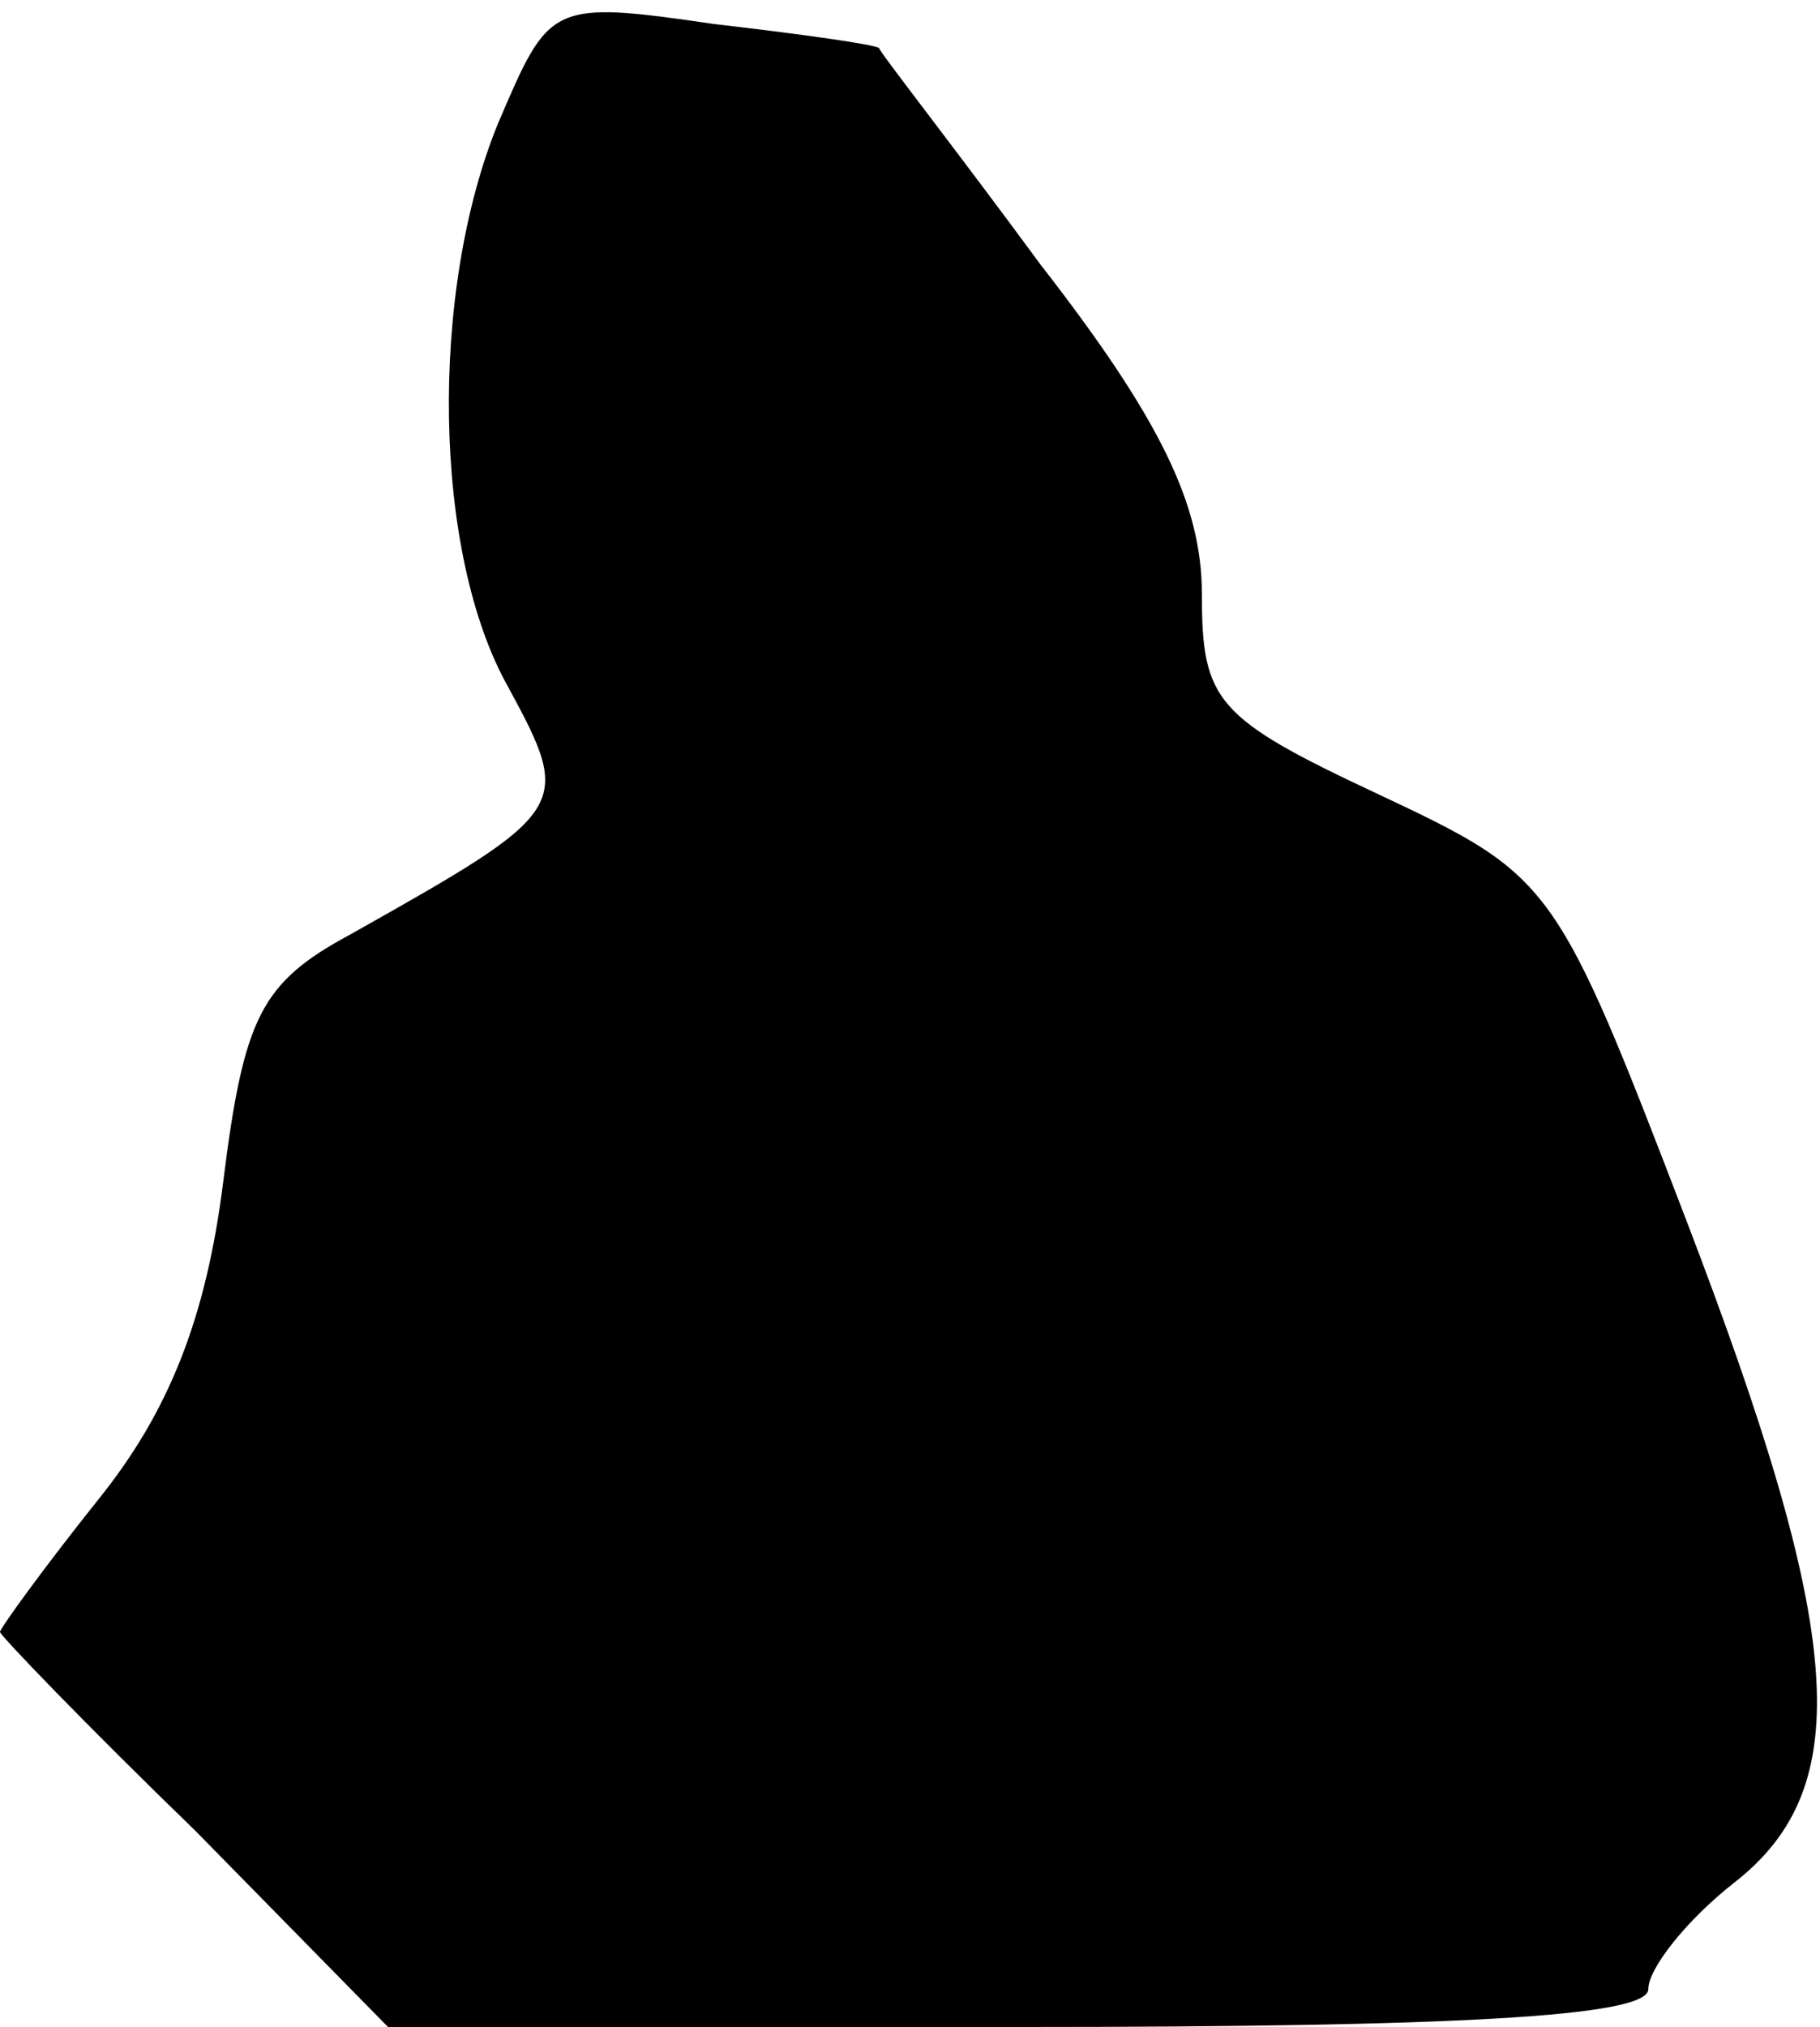 <?xml version="1.0" standalone="no"?>
<!DOCTYPE svg PUBLIC "-//W3C//DTD SVG 20010904//EN"
 "http://www.w3.org/TR/2001/REC-SVG-20010904/DTD/svg10.dtd">
<svg version="1.0" xmlns="http://www.w3.org/2000/svg"
 width="53pt" height="59pt" viewBox="0 0 53 59"
 preserveAspectRatio="xMidYMid meet">
<g transform="translate(0,59) scale(0.1,-0.1)"
fill="#000000" stroke="none">
<path fill="#000000" stroke="none" d="M145 554 c-20 -49 -19 -125 3 -164 19
-35 18 -36 -46 -72 -26 -14 -31 -24 -37 -72 -5 -40 -16 -67 -36 -92 -16 -20
-29 -38 -29 -39 0 -1 25 -27 57 -58 l56 -57 184 0 c127 0 183 3 183 11 0 6 11
20 25 31 36 28 32 73 -14 193 -38 99 -39 100 -90 124 -47 22 -51 27 -51 58 0
26 -12 51 -47 96 -25 34 -47 62 -47 63 -1 1 -22 4 -48 7 -48 7 -48 6 -63 -29z"/>
</g>
</svg>
